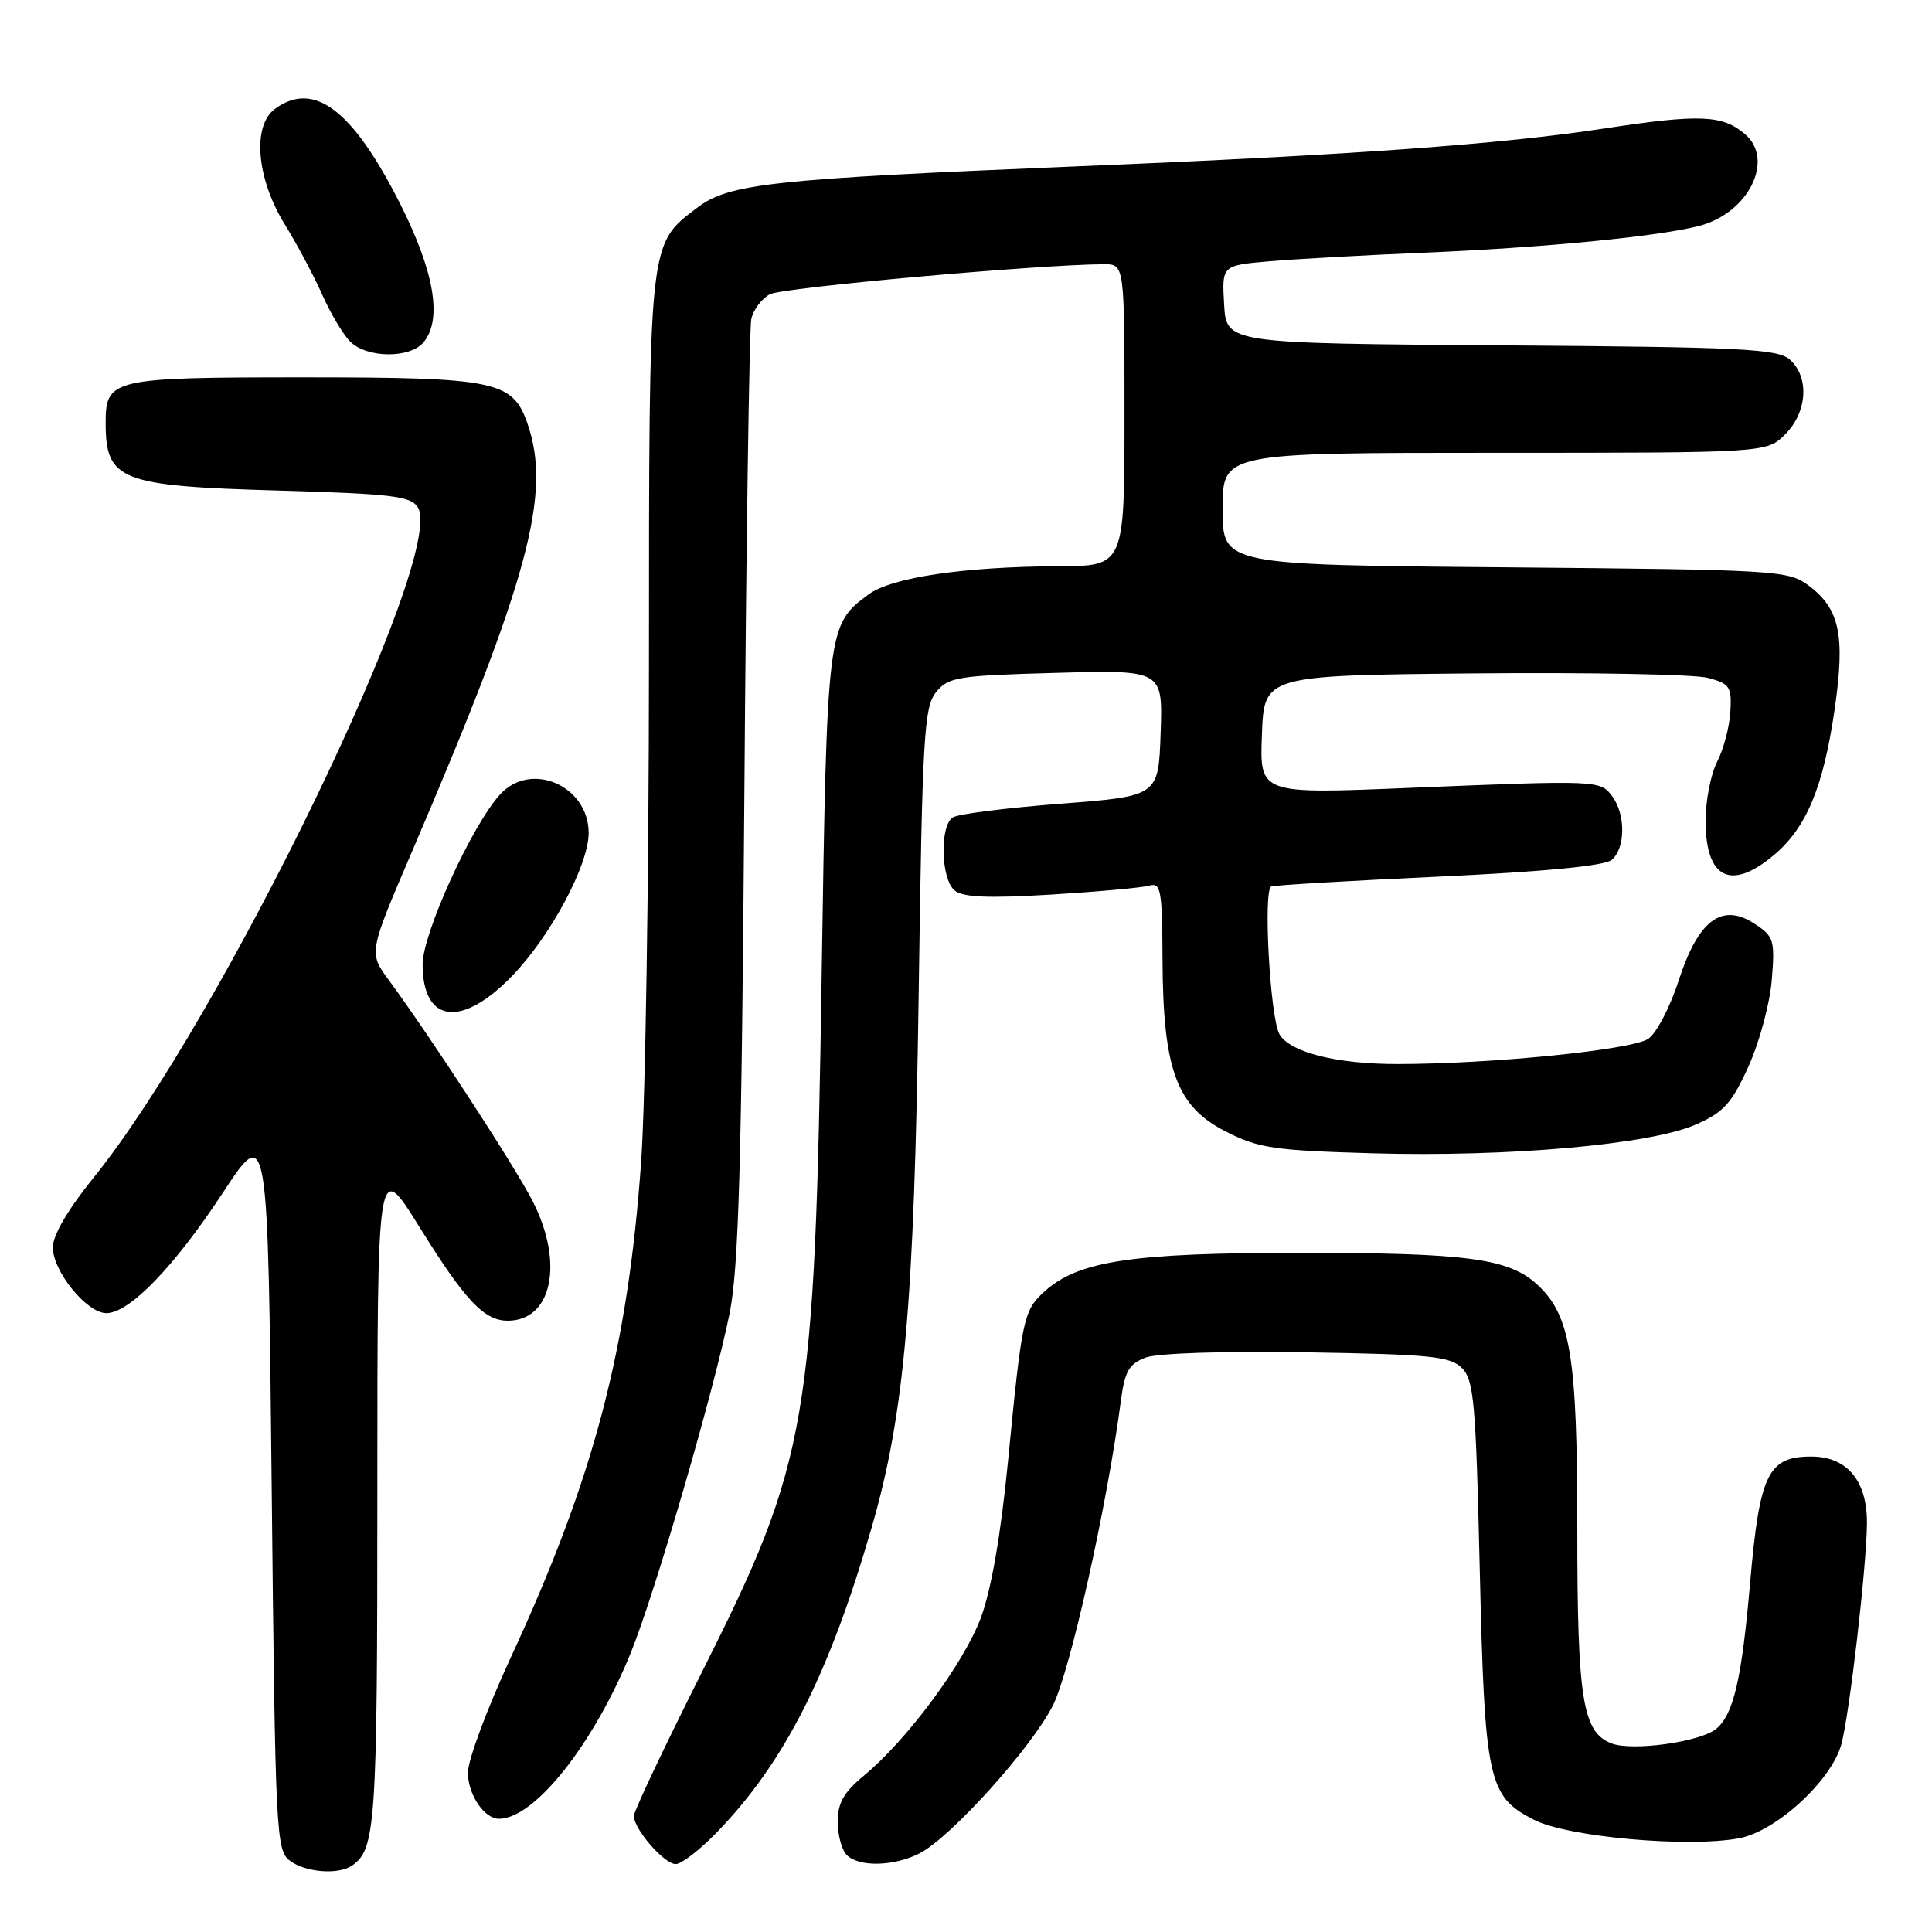 <?xml version="1.0" encoding="UTF-8" standalone="no"?>
<!DOCTYPE svg PUBLIC "-//W3C//DTD SVG 1.1//EN" "http://www.w3.org/Graphics/SVG/1.1/DTD/svg11.dtd" >
<svg xmlns="http://www.w3.org/2000/svg" xmlns:xlink="http://www.w3.org/1999/xlink" version="1.1" viewBox="0 0 256 256">
 <g >
 <path fill="currentColor"
d=" M 46.60 247.23 C 49.78 245.11 50.00 241.92 50.00 197.87 C 50.00 153.61 50.00 153.61 55.56 162.55 C 61.63 172.33 64.14 175.00 67.28 175.00 C 73.14 175.00 74.75 167.38 70.61 159.22 C 68.31 154.68 57.08 137.42 51.52 129.87 C 48.85 126.24 48.85 126.24 54.58 112.87 C 70.06 76.75 73.12 65.39 69.89 56.12 C 67.92 50.46 65.69 50.00 40.12 50.00 C 14.89 50.00 14.00 50.20 14.00 55.99 C 14.00 63.67 15.85 64.40 36.89 65.00 C 51.87 65.43 54.44 65.74 55.36 67.21 C 59.24 73.37 29.39 135.06 12.35 156.11 C 9.00 160.26 7.00 163.68 7.00 165.28 C 7.00 168.46 11.51 174.00 14.09 174.00 C 17.14 174.00 23.04 167.91 29.50 158.09 C 35.50 148.96 35.50 148.96 36.00 197.06 C 36.48 243.21 36.58 245.22 38.44 246.58 C 40.52 248.10 44.79 248.44 46.60 247.23 Z  M 95.03 242.75 C 103.95 233.52 109.85 221.89 115.48 202.47 C 119.86 187.36 121.14 172.84 121.73 131.70 C 122.21 97.60 122.44 93.68 124.03 91.72 C 125.65 89.71 126.86 89.52 139.93 89.16 C 154.08 88.77 154.08 88.77 153.79 97.14 C 153.50 105.50 153.50 105.50 140.50 106.50 C 133.35 107.05 126.94 107.86 126.25 108.31 C 124.50 109.44 124.67 116.48 126.49 117.99 C 127.58 118.90 130.92 119.04 139.24 118.54 C 145.43 118.16 151.29 117.63 152.25 117.36 C 153.83 116.91 154.00 117.85 154.04 127.18 C 154.11 141.73 155.89 146.59 162.38 149.91 C 166.77 152.15 168.72 152.44 181.97 152.82 C 199.94 153.33 218.74 151.65 224.73 149.00 C 228.41 147.37 229.47 146.19 231.69 141.29 C 233.13 138.11 234.52 132.96 234.77 129.85 C 235.20 124.56 235.05 124.08 232.50 122.41 C 228.16 119.56 225.03 121.91 222.43 129.94 C 221.29 133.47 219.47 136.94 218.40 137.65 C 216.19 139.12 197.71 140.98 185.22 140.99 C 177.16 141.00 171.03 139.47 169.56 137.09 C 168.30 135.06 167.34 117.80 168.46 117.46 C 169.03 117.28 179.09 116.69 190.80 116.15 C 204.53 115.51 212.62 114.73 213.55 113.95 C 215.37 112.45 215.43 107.96 213.66 105.56 C 212.07 103.37 211.85 103.37 186.71 104.40 C 166.91 105.22 166.91 105.22 167.21 97.36 C 167.50 89.50 167.50 89.50 195.30 89.23 C 210.59 89.09 224.54 89.35 226.30 89.82 C 229.22 90.60 229.48 90.99 229.28 94.33 C 229.16 96.34 228.37 99.31 227.53 100.94 C 226.69 102.57 226.00 106.08 226.00 108.75 C 226.00 116.44 229.34 118.11 235.08 113.28 C 239.37 109.67 241.61 104.28 243.10 93.99 C 244.52 84.16 243.78 80.67 239.62 77.56 C 236.96 75.58 235.40 75.49 199.43 75.17 C 162.00 74.85 162.00 74.85 162.00 67.42 C 162.00 60.00 162.00 60.00 198.05 60.00 C 234.09 60.00 234.09 60.00 236.55 57.55 C 239.48 54.61 239.77 50.01 237.19 47.67 C 235.58 46.22 231.08 45.99 198.94 45.76 C 162.50 45.50 162.50 45.50 162.20 40.33 C 161.90 35.17 161.90 35.17 168.20 34.62 C 171.67 34.32 180.80 33.81 188.50 33.49 C 204.46 32.83 219.78 31.34 225.20 29.92 C 231.67 28.22 235.18 21.20 231.25 17.80 C 228.27 15.22 225.28 15.09 212.68 17.01 C 198.71 19.14 179.33 20.53 143.00 22.03 C 102.12 23.72 96.58 24.32 92.36 27.54 C 85.90 32.46 86.00 31.52 85.99 88.22 C 85.98 116.42 85.52 146.03 84.95 154.00 C 83.18 178.83 78.70 195.84 67.65 219.69 C 64.54 226.40 62.00 233.23 62.00 234.87 C 62.00 237.78 64.16 241.00 66.12 241.00 C 70.82 241.00 78.65 231.13 83.59 218.98 C 86.82 211.02 94.67 184.05 96.68 174.00 C 97.88 168.00 98.27 154.33 98.63 105.50 C 98.87 71.95 99.29 43.50 99.55 42.28 C 99.81 41.06 100.92 39.58 102.01 38.99 C 103.68 38.10 137.49 35.06 146.25 35.01 C 149.00 35.00 149.00 35.00 149.00 55.00 C 149.00 75.00 149.00 75.00 140.25 75.03 C 127.77 75.08 118.14 76.51 115.09 78.76 C 109.61 82.82 109.58 83.09 108.87 129.50 C 107.97 188.50 107.10 193.54 93.04 221.50 C 88.06 231.40 83.99 240.00 83.99 240.62 C 84.00 242.39 88.01 247.00 89.54 247.00 C 90.30 247.00 92.77 245.09 95.03 242.75 Z  M 121.87 245.57 C 126.03 243.42 136.66 231.61 139.52 225.97 C 141.79 221.47 146.69 199.53 148.51 185.70 C 149.03 181.70 149.58 180.73 151.79 179.89 C 153.34 179.30 162.20 179.01 173.19 179.19 C 189.58 179.46 192.16 179.72 193.72 181.28 C 195.30 182.86 195.56 185.87 196.07 207.78 C 196.73 236.03 197.16 238.02 203.27 241.14 C 207.74 243.42 223.67 244.85 230.45 243.58 C 235.37 242.65 242.67 235.94 243.99 231.13 C 245.06 227.19 247.32 207.73 247.38 201.89 C 247.43 196.22 244.76 193.00 240.00 193.00 C 234.28 193.00 233.16 195.30 231.91 209.61 C 230.79 222.52 229.71 227.16 227.41 229.08 C 225.32 230.81 216.33 232.07 213.56 231.02 C 209.69 229.55 209.00 225.22 209.00 202.53 C 209.00 179.72 208.11 174.29 203.70 170.22 C 199.94 166.75 194.43 166.01 172.43 166.01 C 149.85 166.00 142.78 167.08 138.30 171.22 C 135.62 173.70 135.41 174.70 133.57 193.58 C 132.61 203.40 131.35 210.66 129.96 214.38 C 127.69 220.44 120.16 230.59 114.44 235.31 C 111.82 237.47 111.00 238.91 111.00 241.37 C 111.00 243.15 111.54 245.14 112.20 245.80 C 113.83 247.43 118.49 247.31 121.87 245.57 Z  M 67.93 129.24 C 73.01 123.95 78.00 114.60 78.00 110.38 C 78.00 104.12 70.38 100.79 66.28 105.25 C 62.56 109.29 56.00 123.68 56.00 127.78 C 56.00 135.61 61.21 136.25 67.93 129.24 Z  M 56.13 45.35 C 58.63 42.33 57.56 36.02 53.04 27.04 C 46.73 14.54 41.61 10.64 36.44 14.42 C 33.40 16.64 33.98 23.62 37.70 29.67 C 39.36 32.36 41.61 36.59 42.70 39.05 C 43.79 41.52 45.46 44.32 46.41 45.27 C 48.62 47.47 54.33 47.52 56.13 45.35 Z "/>
</g>
</svg>